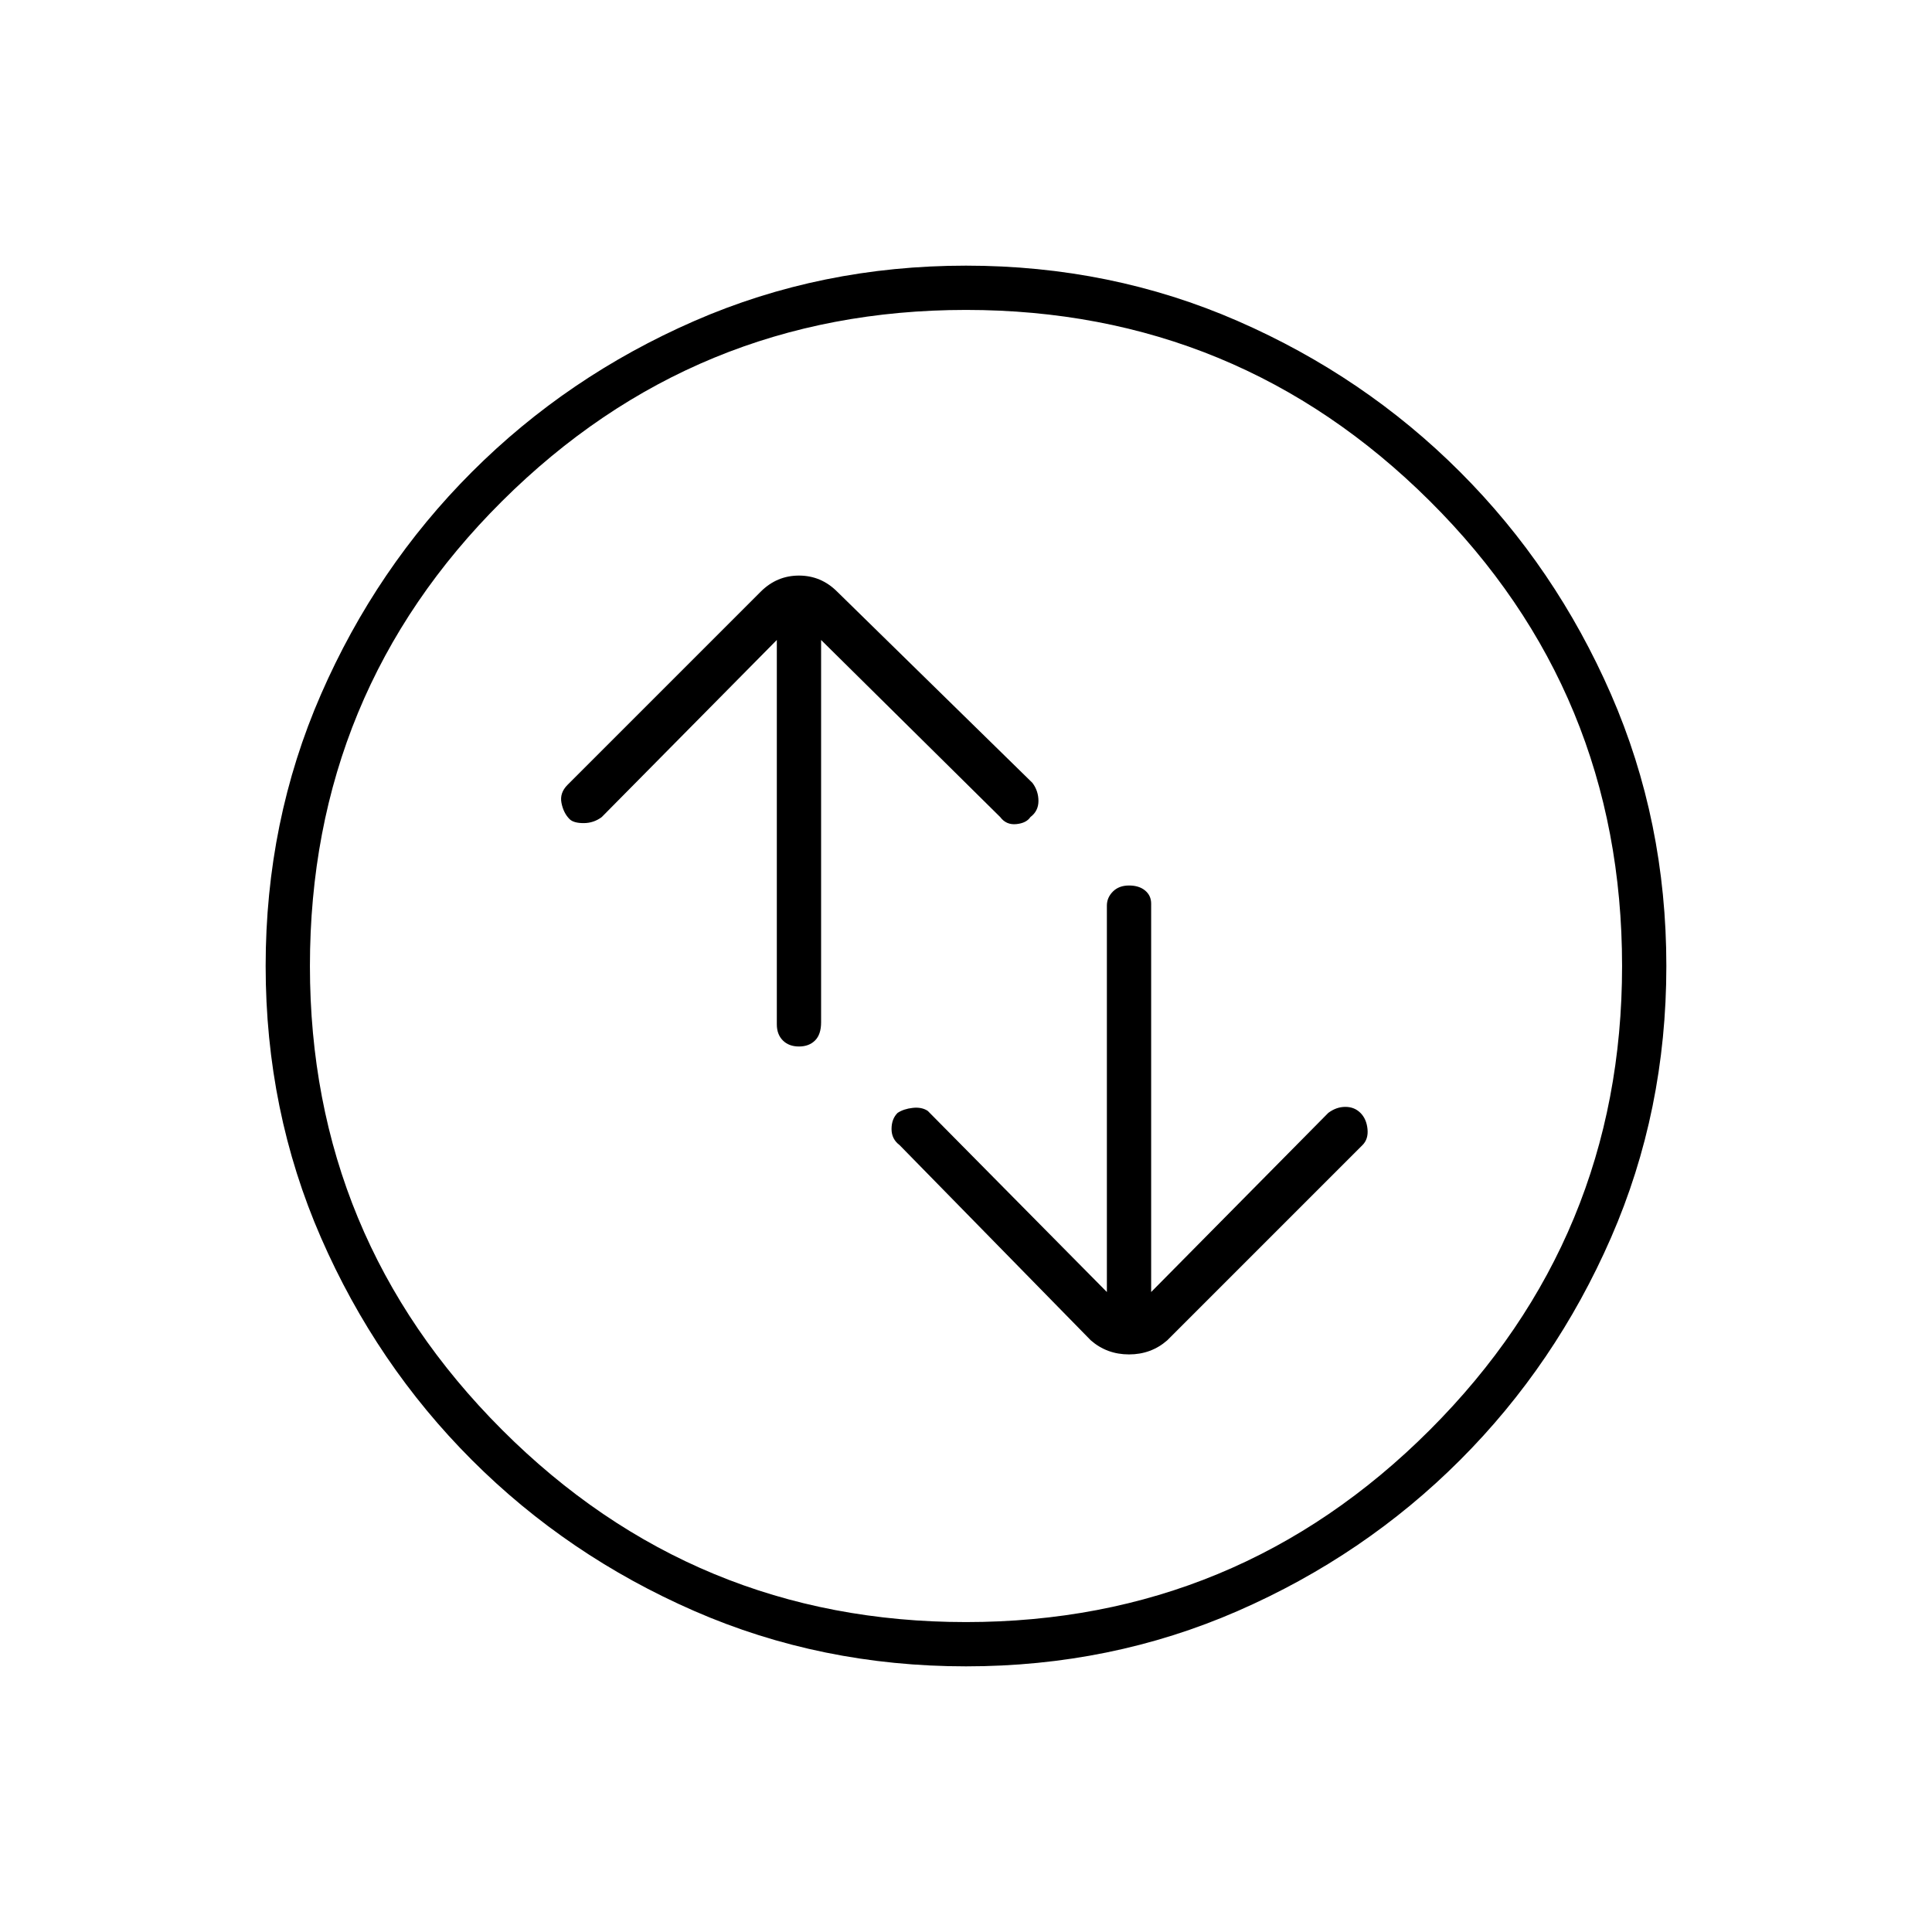 <svg xmlns="http://www.w3.org/2000/svg" height="48" width="48"><path d="M28.05 22q-.25 0-.4.15-.15.15-.15.35v9.6l-4.45-4.5q-.15-.1-.375-.075-.225.025-.375.125-.15.15-.15.4t.2.4l4.75 4.85q.4.35.95.35.55 0 .95-.35l4.85-4.85q.15-.15.125-.4-.025-.25-.175-.4-.15-.15-.375-.15t-.425.15l-4.4 4.45v-9.65q0-.2-.15-.325t-.4-.125Zm-8.2 4q.25 0 .4-.15.15-.15.15-.45v-9.5l4.45 4.4q.15.2.4.175.25-.025.35-.175.2-.15.2-.4t-.15-.45L20.8 14.7q-.4-.4-.95-.4-.55 0-.95.4l-4.8 4.8q-.2.2-.15.45.05.25.2.4.1.1.35.1.25 0 .45-.15l4.35-4.4v9.55q0 .25.15.4.15.15.4.15ZM24 41.4q-3.6 0-6.75-1.375t-5.525-3.75Q9.35 33.9 7.975 30.75 6.6 27.6 6.6 24t1.375-6.75q1.375-3.15 3.75-5.525Q14.1 9.35 17.25 7.975 20.4 6.6 24 6.6t6.75 1.375q3.15 1.375 5.525 3.75 2.375 2.375 3.75 5.525Q41.4 20.4 41.4 24t-1.375 6.75q-1.375 3.15-3.75 5.525-2.375 2.375-5.525 3.75Q27.6 41.4 24 41.4ZM24 24Zm0 16.3q6.75 0 11.525-4.775T40.3 24q0-6.8-4.775-11.55Q30.75 7.7 24 7.7t-11.525 4.75Q7.7 17.2 7.7 24q0 6.75 4.775 11.525T24 40.3Z"/></svg>